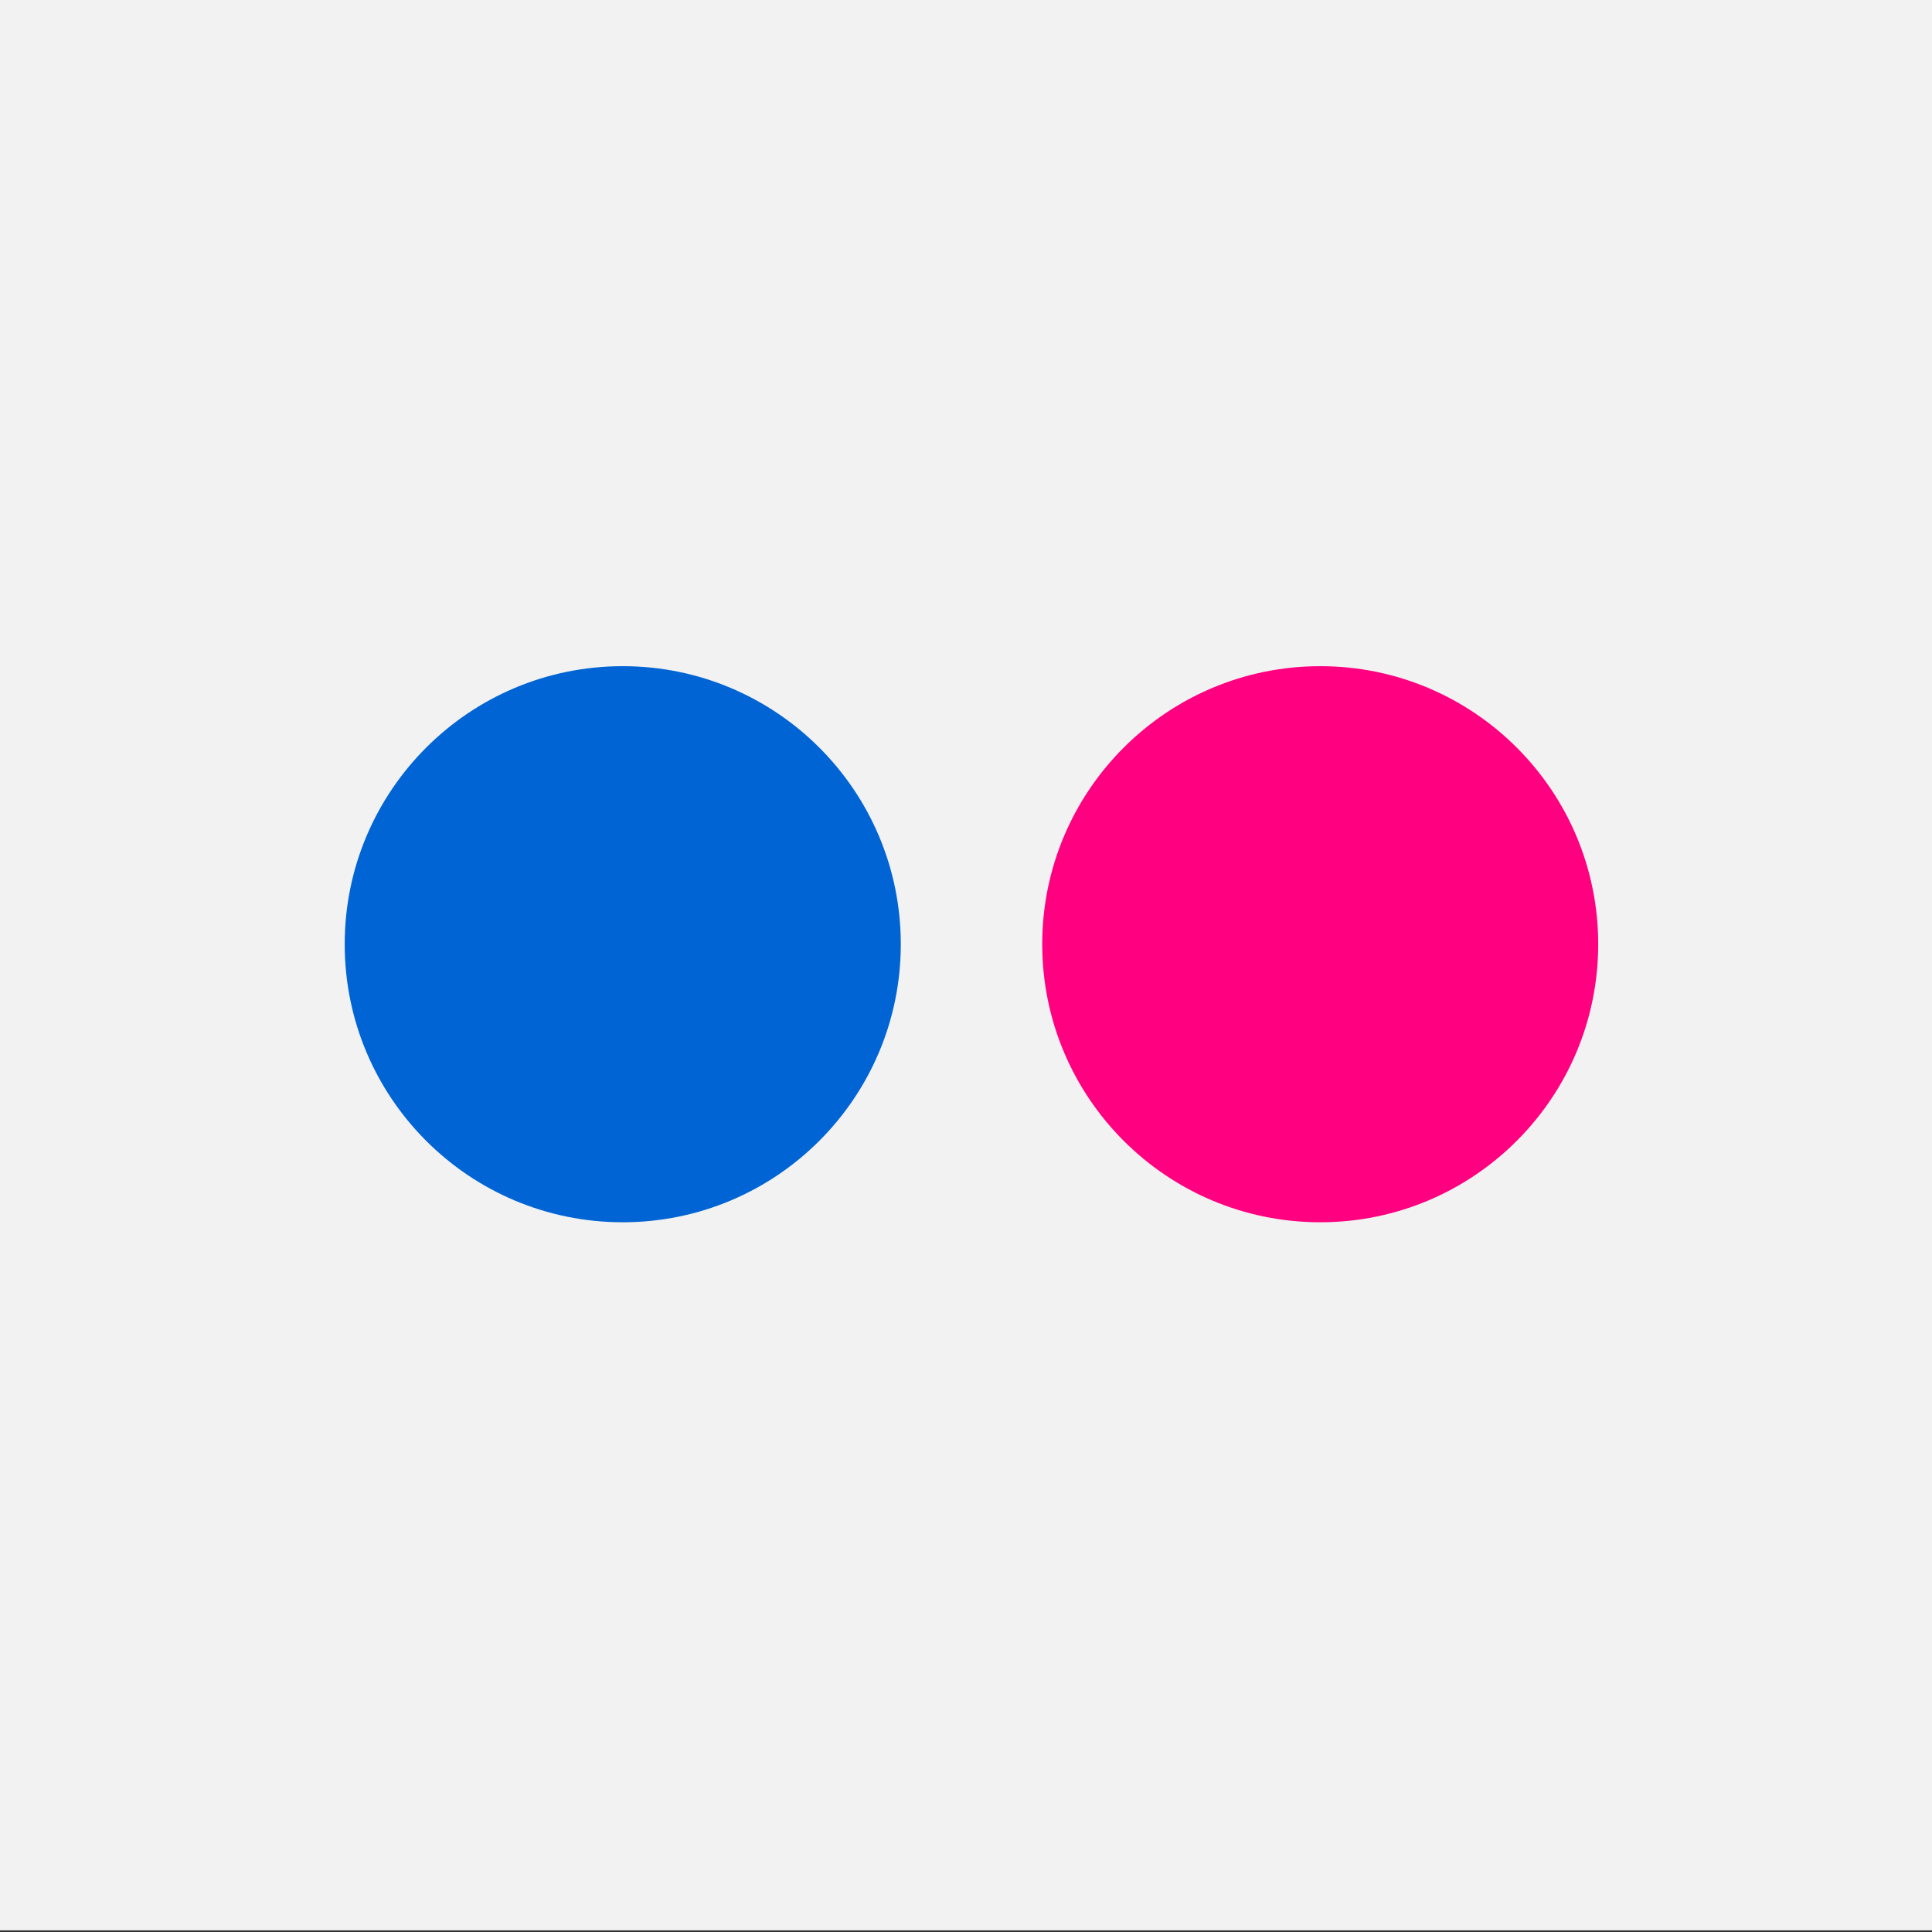 <?xml version="1.0" encoding="utf-8"?>
<!-- Generator: Adobe Illustrator 15.0.0, SVG Export Plug-In . SVG Version: 6.00 Build 0)  -->
<!DOCTYPE svg PUBLIC "-//W3C//DTD SVG 1.1//EN" "http://www.w3.org/Graphics/SVG/1.1/DTD/svg11.dtd">
<svg version="1.1" id="Layer_1" xmlns="http://www.w3.org/2000/svg" xmlns:xlink="http://www.w3.org/1999/xlink" x="0px" y="0px"
	 width="48px" height="48px" viewBox="0 0 48 48" enable-background="new 0 0 48 48" xml:space="preserve">
<rect x="0" y="0" width="48" height="48" fill="#333333" stroke="none"/>
<rect x="-0.864" y="-3.041" fill="#F2F2F2" width="50" height="51"/>
<g>
	<path fill="#0064D4" d="M22.38,23.458c0,3.815-3.094,6.909-6.908,6.909c-3.815,0-6.908-3.094-6.908-6.909
		c0-3.812,3.093-6.907,6.908-6.907C19.285,16.551,22.38,19.645,22.38,23.458z"/>
	<path fill="#FF0080" d="M39.707,23.458c0,3.815-3.092,6.909-6.905,6.909c-3.815,0-6.908-3.094-6.908-6.909
		c0-3.812,3.093-6.907,6.908-6.907C36.615,16.551,39.707,19.645,39.707,23.458z"/>
</g>
</svg>

